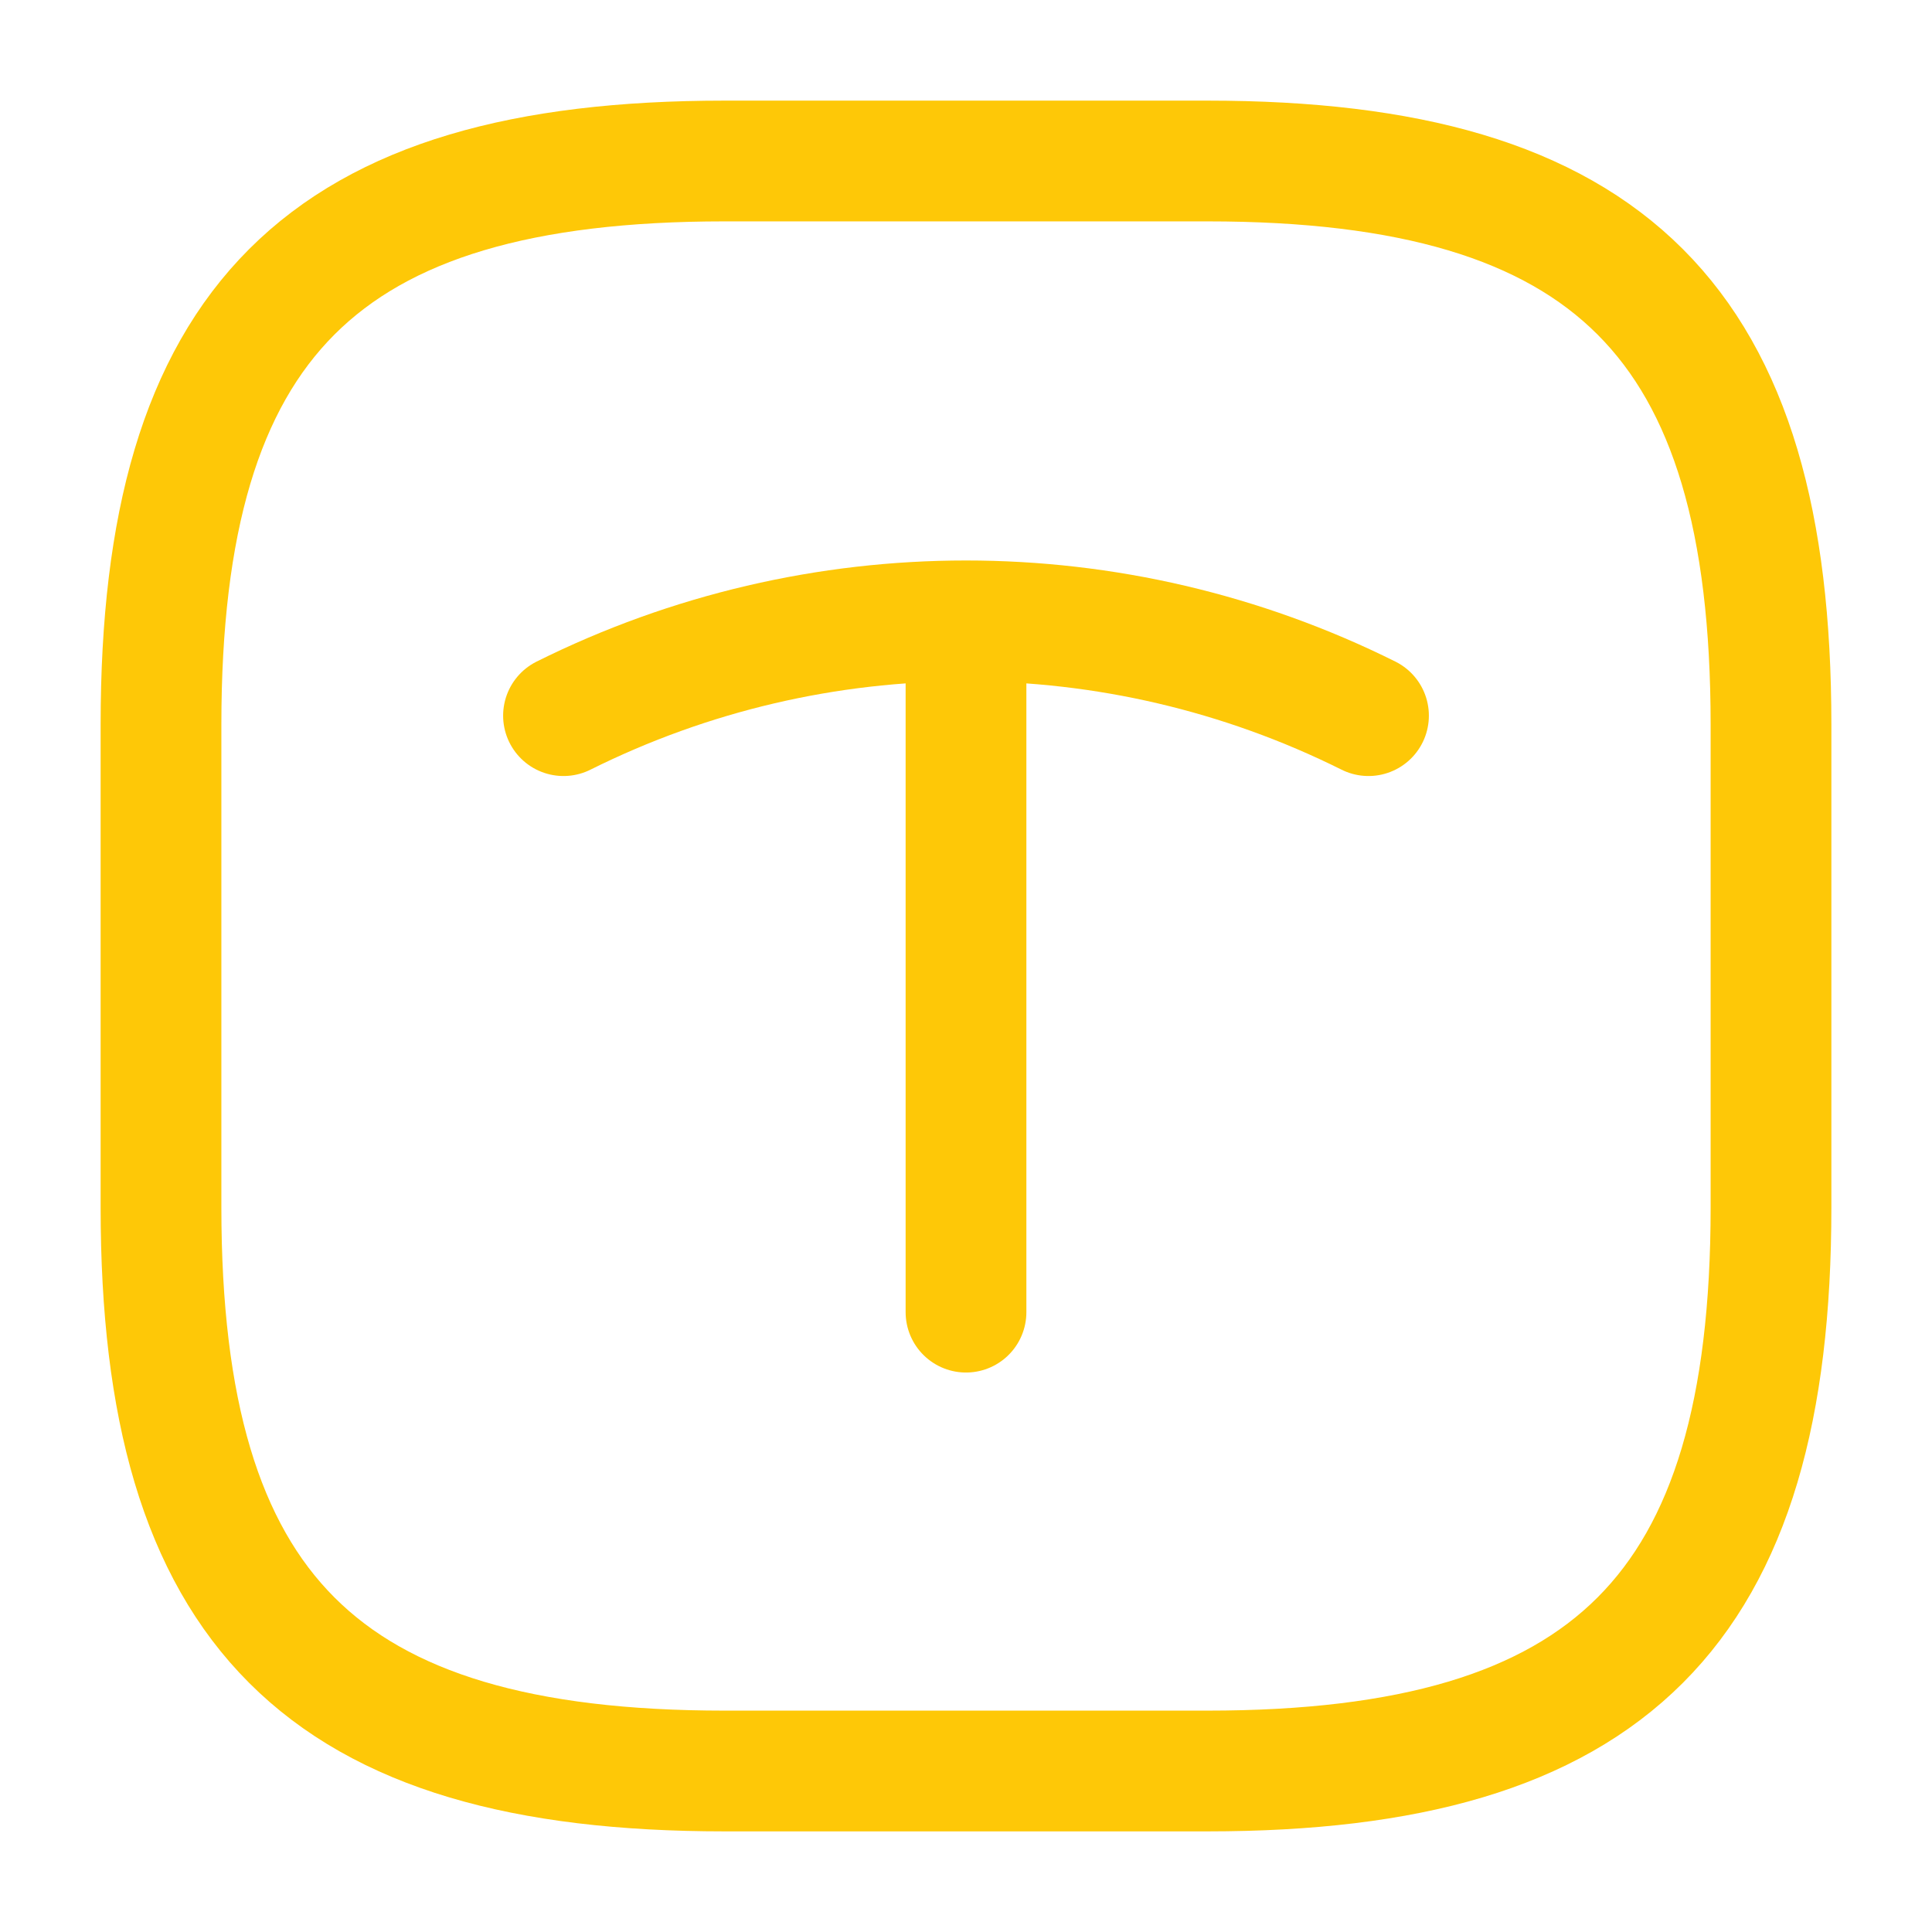<svg width="24" height="24" viewBox="0 0 24 24" fill="none" xmlns="http://www.w3.org/2000/svg">
<path d="M9 22H15C20 22 22 20 22 15V9C22 4 20 2 15 2H9C4 2 2 4 2 9V15C2 20 4 22 9 22Z" stroke="#FEC807" stroke-width="1.5" stroke-linecap="round" stroke-linejoin="round"/>
<path d="M7 8.89C10.15 7.32 13.85 7.32 17 8.89" stroke="#FEC807" stroke-width="1.5" stroke-linecap="round" stroke-linejoin="round"/>
<path d="M12 16.3V7.93" stroke="#FEC807" stroke-width="1.5" stroke-linecap="round" stroke-linejoin="round"/>
</svg>
